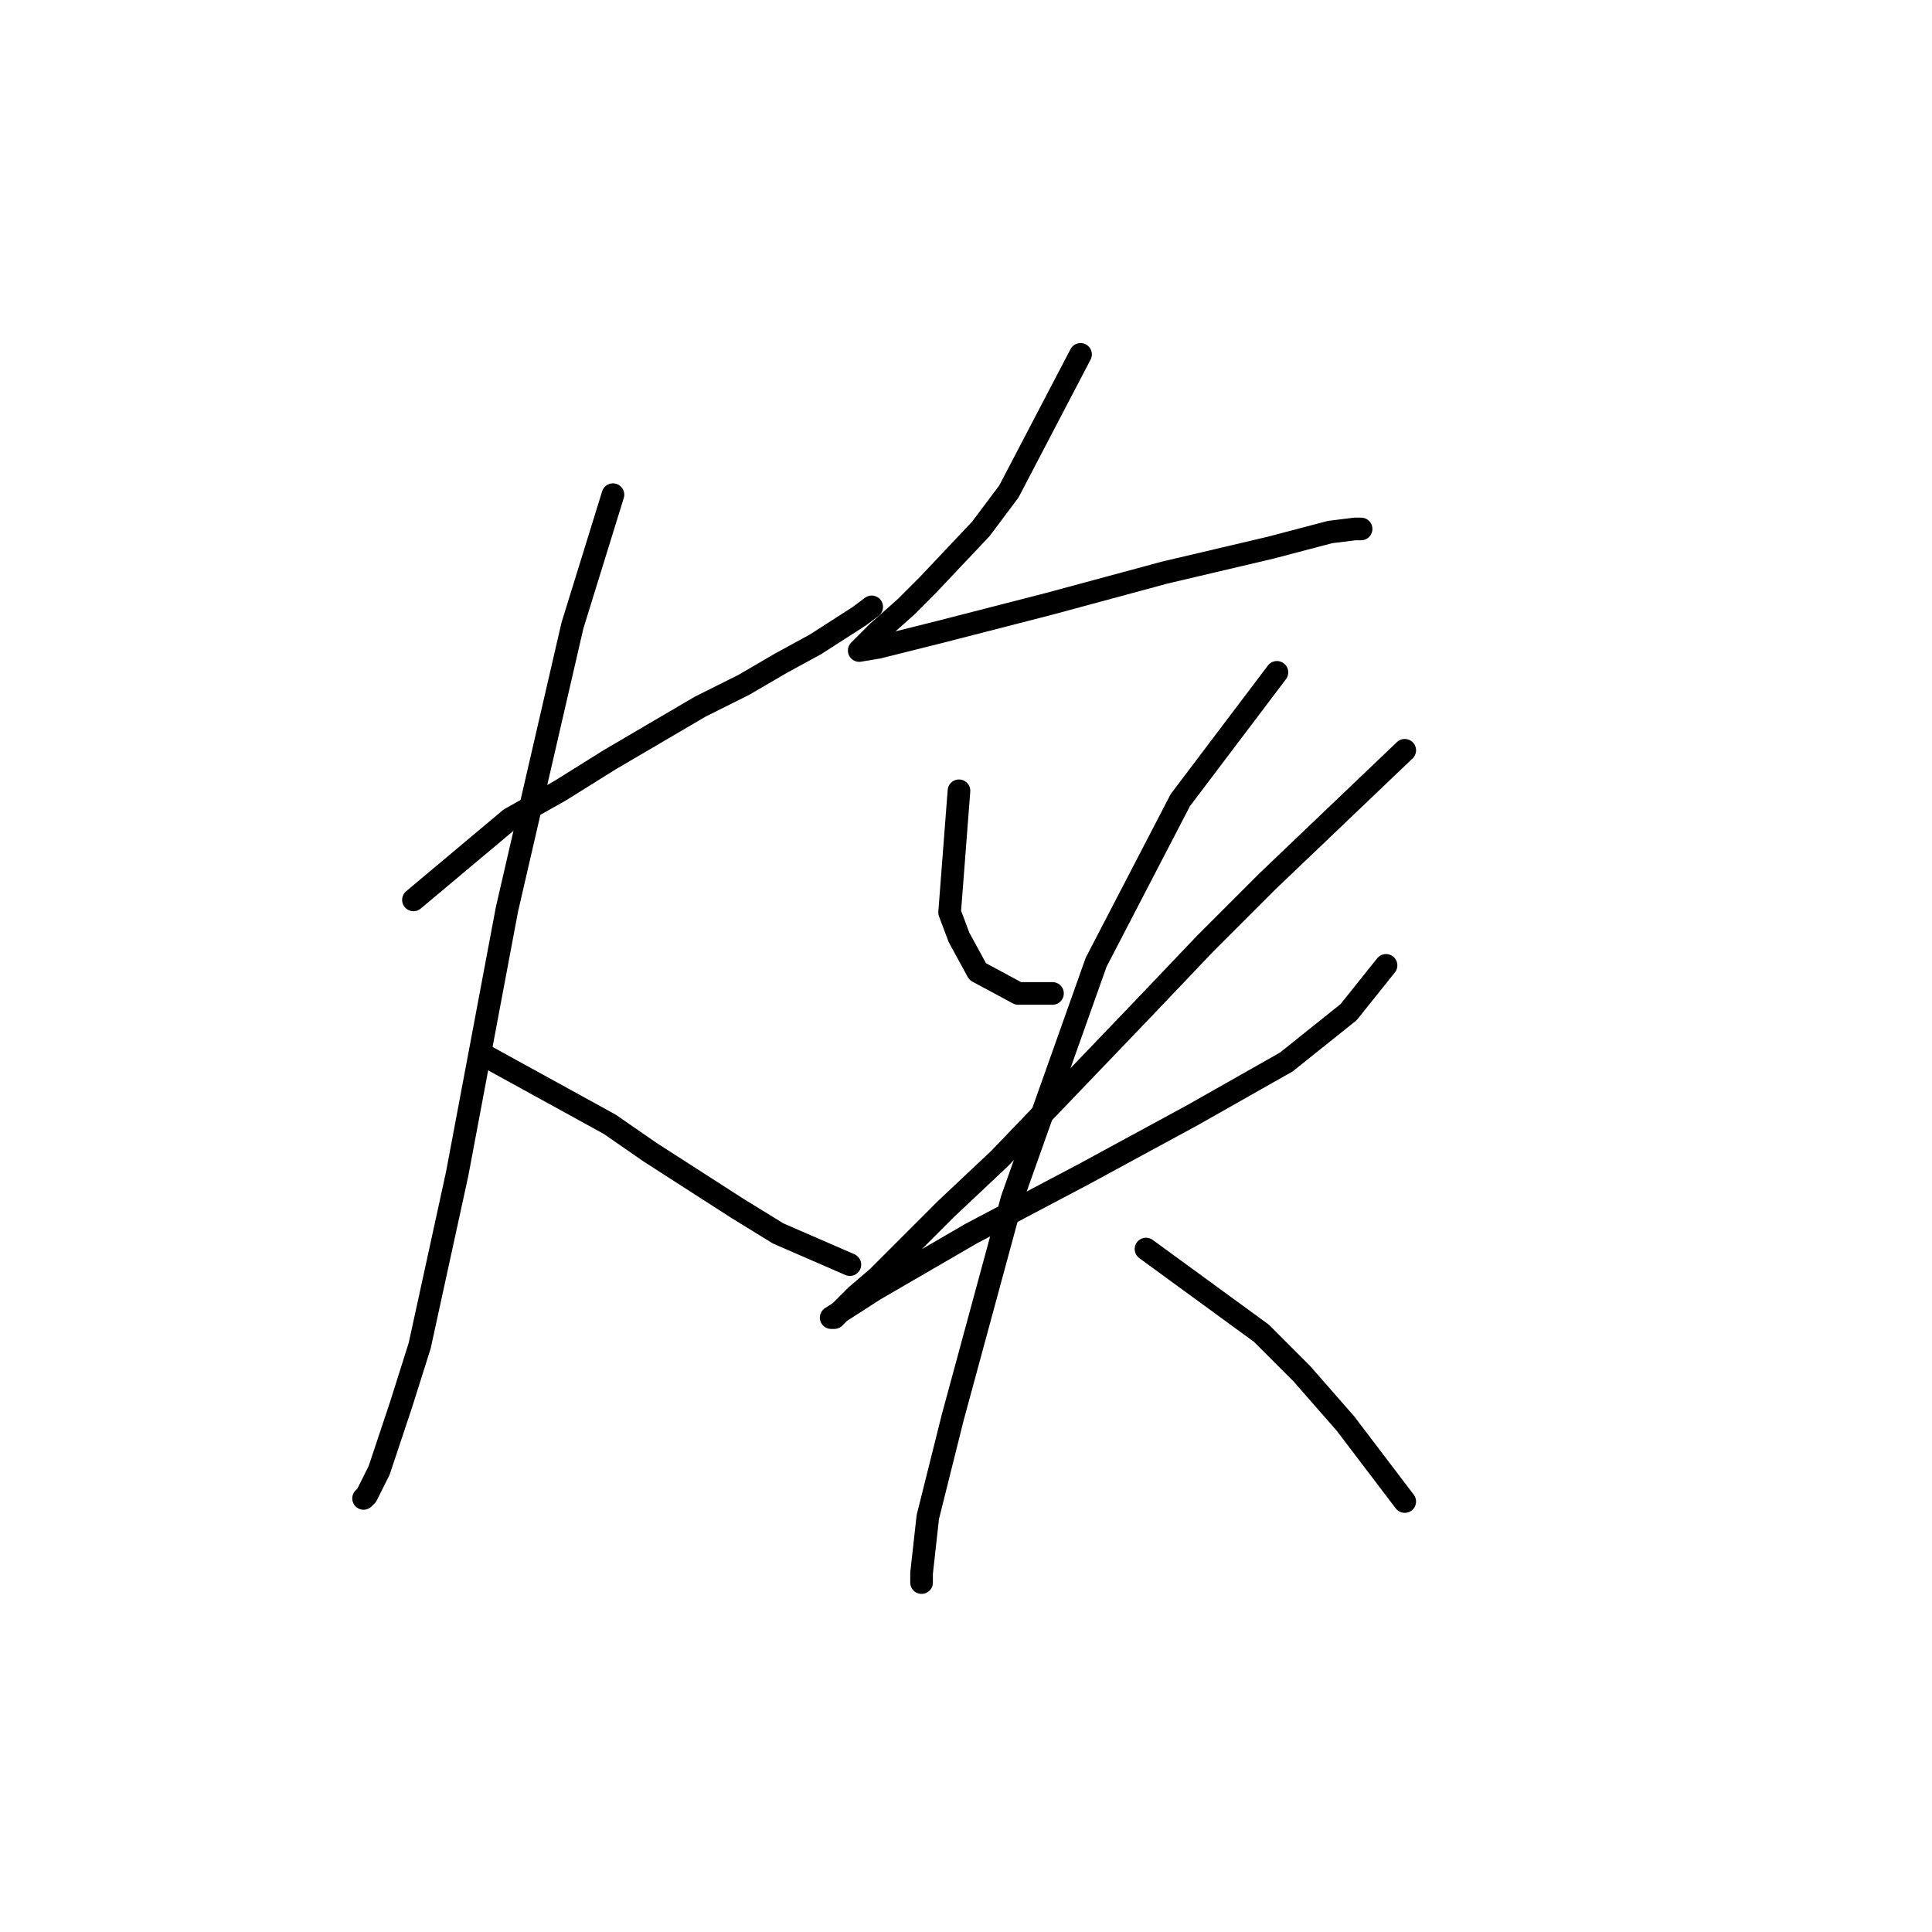 <?xml version="1.0" standalone="no"?>
    <svg width="256" height="256" xmlns="http://www.w3.org/2000/svg" version="1.1">
    <polyline stroke="black" stroke-width="3" stroke-linecap="round" fill="transparent" stroke-linejoin="round" points="54.785 119.242 67.589 108.503 74.198 104.786 80.807 100.655 92.785 93.633 98.568 90.742 103.525 87.85 108.068 85.372 113.851 81.655 115.503 80.416 115.503 80.416 " />
        <polyline stroke="black" stroke-width="3" stroke-linecap="round" fill="transparent" stroke-linejoin="round" points="81.22 65.546 75.85 82.894 67.176 120.481 60.568 155.591 55.611 178.308 53.133 186.156 50.241 194.83 48.589 198.135 48.176 198.548 48.176 198.548 " />
        <polyline stroke="black" stroke-width="3" stroke-linecap="round" fill="transparent" stroke-linejoin="round" points="64.285 139.895 80.807 148.982 86.177 152.699 97.742 160.134 103.112 163.439 112.612 167.569 112.612 167.569 " />
        <polyline stroke="black" stroke-width="3" stroke-linecap="round" fill="transparent" stroke-linejoin="round" points="143.178 46.958 133.677 65.133 129.96 70.089 122.938 77.524 120.047 80.416 116.329 83.72 114.264 85.785 113.851 86.198 116.329 85.785 124.59 83.72 139.047 80.003 154.33 75.872 168.374 72.568 176.222 70.502 179.526 70.089 180.352 70.089 180.352 70.089 " />
        <polyline stroke="black" stroke-width="3" stroke-linecap="round" fill="transparent" stroke-linejoin="round" points="127.069 104.786 125.83 120.894 127.069 124.199 129.547 128.742 134.917 131.634 139.46 131.634 139.46 131.634 " />
        <polyline stroke="black" stroke-width="3" stroke-linecap="round" fill="transparent" stroke-linejoin="round" points="186.135 99.416 167.961 116.764 159.7 125.025 151.439 133.699 132.438 153.525 125.417 160.134 116.329 169.221 113.438 171.7 110.547 174.591 110.134 174.591 115.916 170.874 128.721 163.439 143.591 155.591 158.047 147.743 170.439 140.721 178.7 134.112 183.657 127.916 183.657 127.916 " />
        <polyline stroke="black" stroke-width="3" stroke-linecap="round" fill="transparent" stroke-linejoin="round" points="169.2 89.09 156.395 106.025 145.243 127.503 134.091 158.895 126.243 187.809 122.938 201.026 122.112 208.461 122.112 209.7 122.112 209.7 " />
        <polyline stroke="black" stroke-width="3" stroke-linecap="round" fill="transparent" stroke-linejoin="round" points="151.852 165.504 167.135 176.656 172.504 182.026 178.287 188.635 186.135 198.961 186.135 198.961 " />
        </svg>